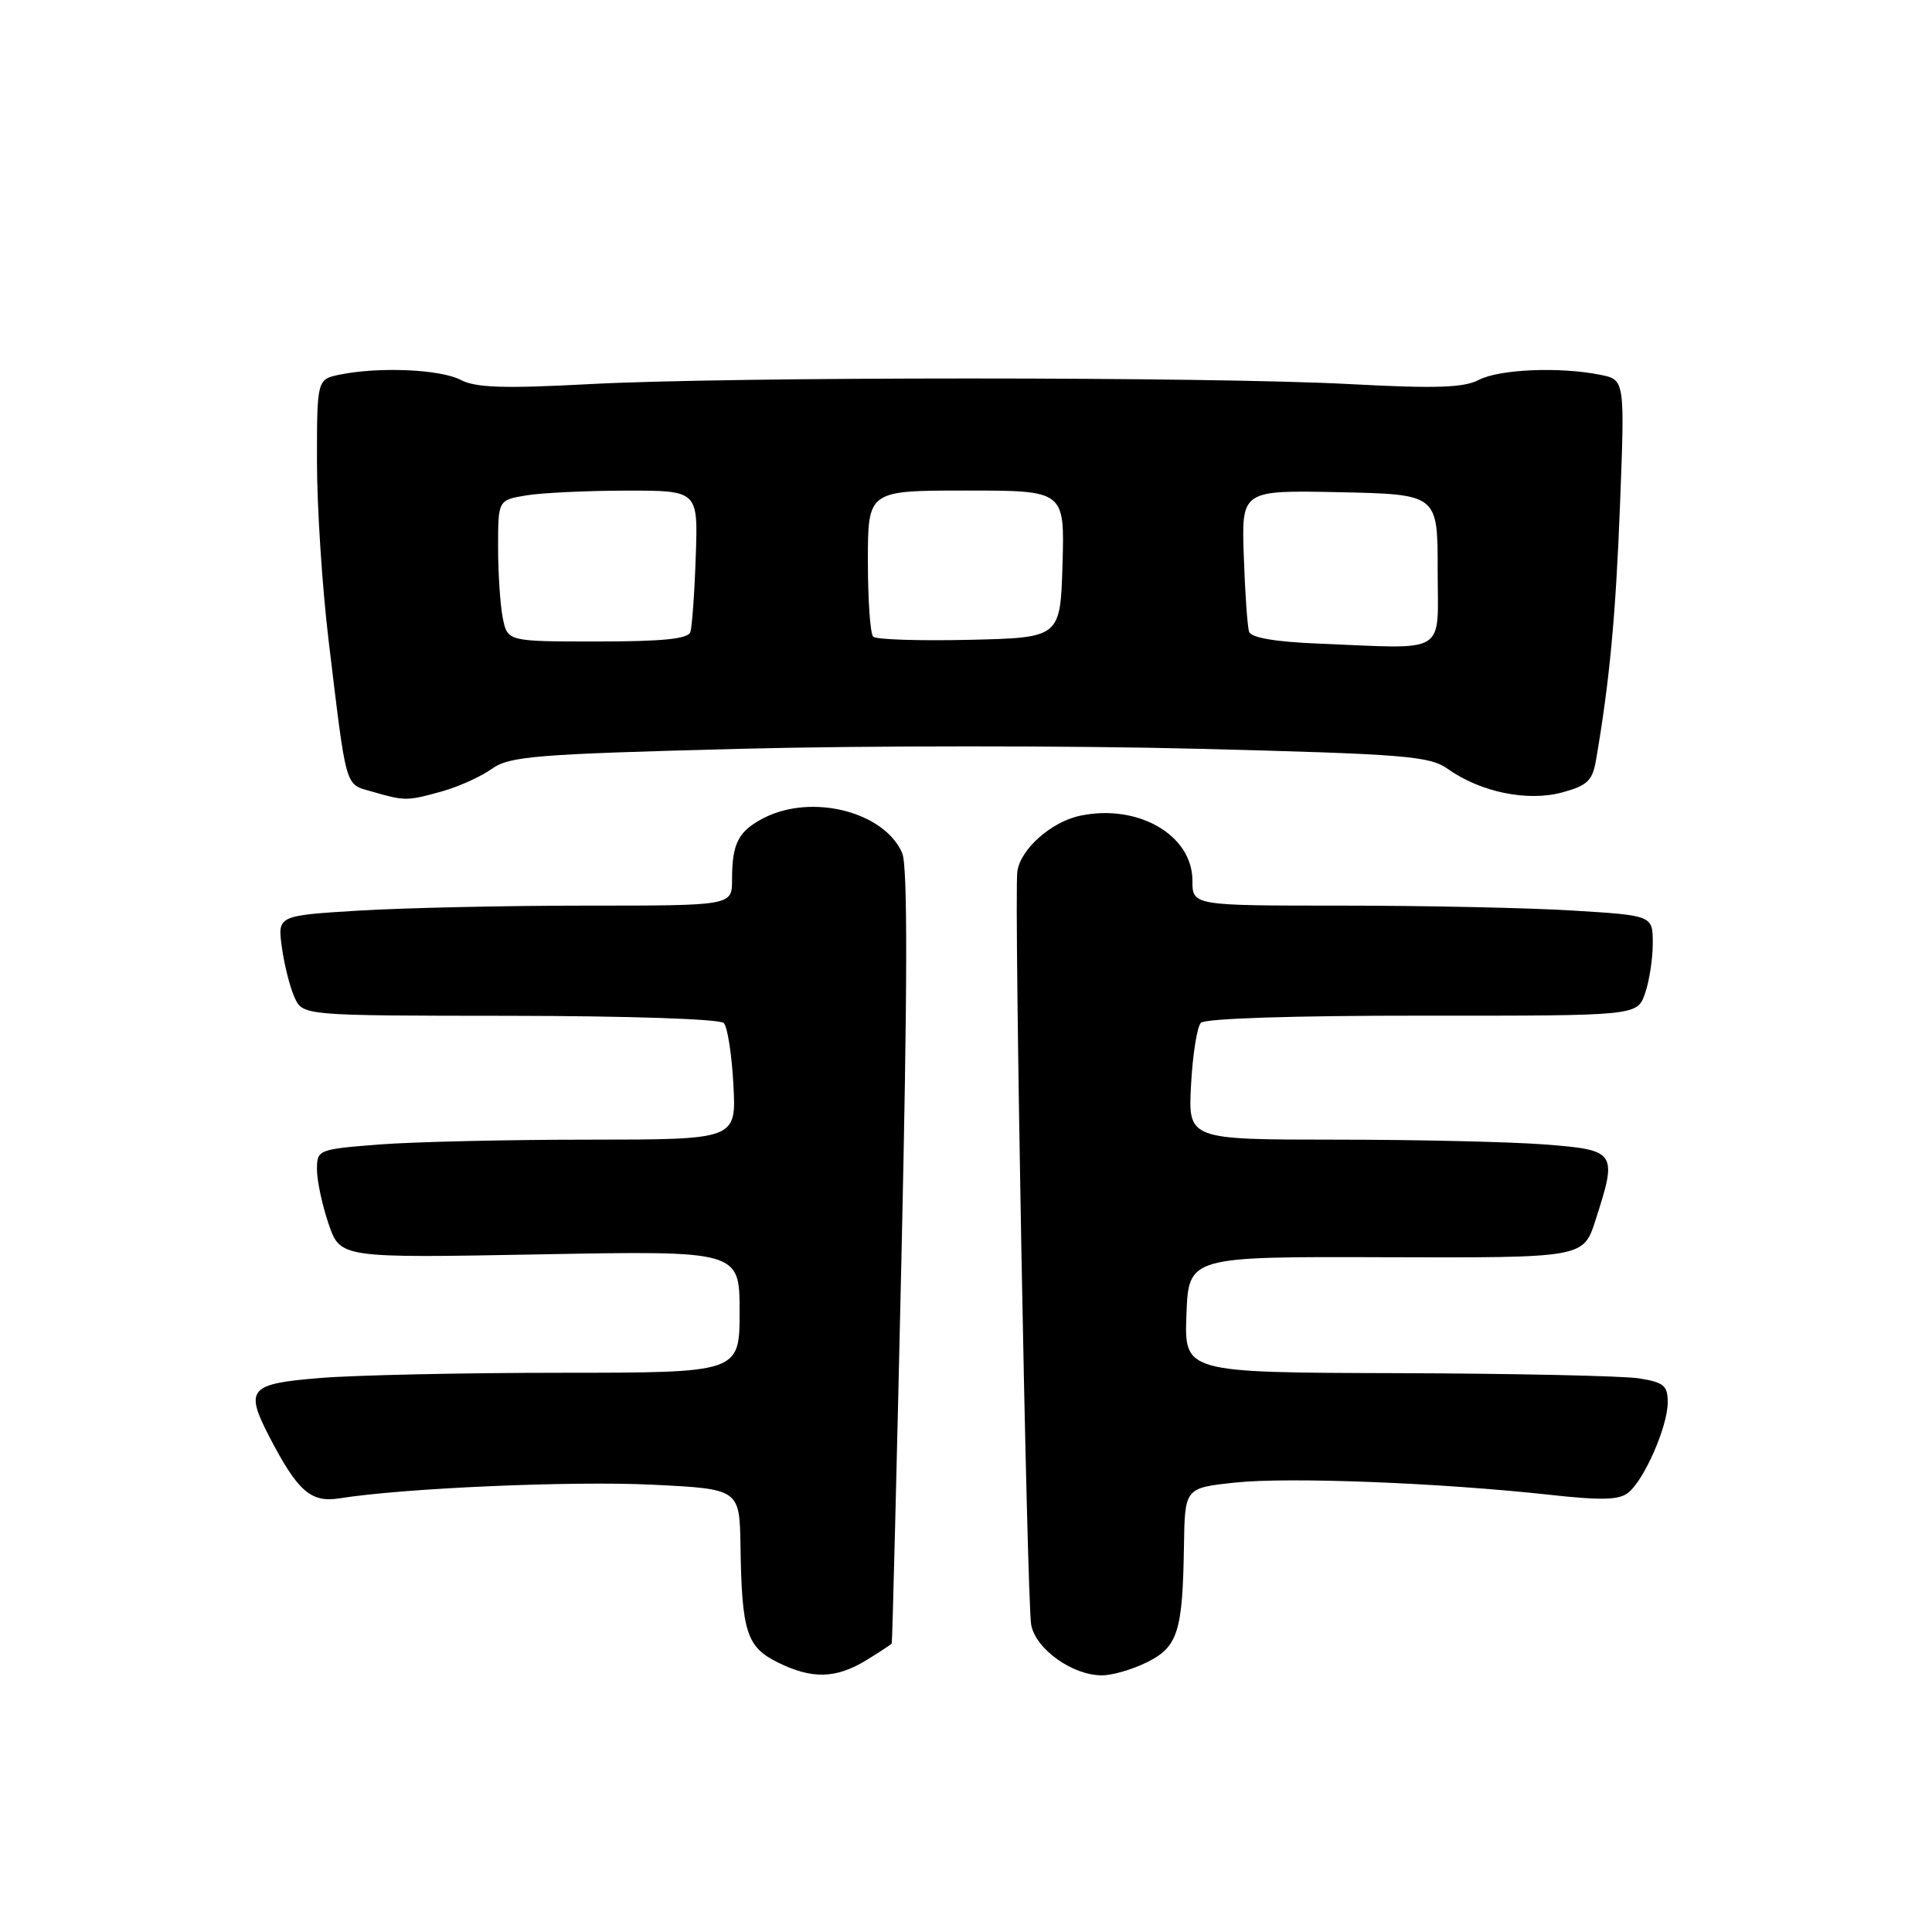 <?xml version="1.0" encoding="UTF-8" standalone="no"?>
<!DOCTYPE svg PUBLIC "-//W3C//DTD SVG 1.1//EN" "http://www.w3.org/Graphics/SVG/1.1/DTD/svg11.dtd" >
<svg xmlns="http://www.w3.org/2000/svg" xmlns:xlink="http://www.w3.org/1999/xlink" version="1.1" viewBox="0 0 256 256">
 <g >
 <path fill="currentColor"
d=" M 114.75 220.01 C 116.54 218.92 118.07 217.91 118.16 217.76 C 118.24 217.62 118.82 194.55 119.45 166.50 C 120.25 130.90 120.28 114.76 119.55 113.05 C 117.20 107.55 107.55 105.11 101.19 108.40 C 97.82 110.14 97.00 111.75 97.00 116.58 C 97.00 120.00 97.00 120.00 77.66 120.00 C 67.02 120.00 53.46 120.30 47.54 120.66 C 36.77 121.32 36.77 121.32 37.35 125.53 C 37.67 127.85 38.42 130.83 39.03 132.16 C 40.13 134.58 40.13 134.58 67.58 134.60 C 83.34 134.62 95.40 135.02 95.91 135.56 C 96.40 136.08 96.97 139.76 97.18 143.75 C 97.57 151.00 97.57 151.00 78.03 151.01 C 67.29 151.01 54.79 151.30 50.25 151.65 C 42.13 152.29 42.00 152.34 42.00 154.97 C 42.00 156.44 42.69 159.68 43.54 162.17 C 45.09 166.70 45.09 166.70 71.54 166.21 C 98.00 165.72 98.00 165.72 98.00 173.81 C 98.00 181.89 98.00 181.89 74.44 181.90 C 61.47 181.90 47.07 182.21 42.44 182.59 C 33.02 183.35 32.42 184.04 35.65 190.30 C 39.43 197.60 41.18 199.14 44.97 198.54 C 53.43 197.18 75.83 196.21 86.45 196.73 C 98.00 197.30 98.00 197.30 98.12 204.90 C 98.29 216.20 98.93 218.22 103.00 220.25 C 107.55 222.52 110.74 222.45 114.75 220.01 Z  M 152.00 220.25 C 156.07 218.22 156.71 216.21 156.88 204.83 C 157.00 197.16 157.00 197.16 163.65 196.45 C 170.74 195.69 190.76 196.47 205.37 198.07 C 212.25 198.83 214.58 198.76 215.78 197.77 C 217.91 196.01 220.95 189.05 220.98 185.88 C 221.00 183.61 220.49 183.17 217.18 182.64 C 215.08 182.31 200.66 182.00 185.14 181.95 C 156.92 181.87 156.92 181.87 157.21 174.18 C 157.50 166.50 157.50 166.50 183.65 166.59 C 209.80 166.67 209.80 166.67 211.40 161.72 C 214.34 152.62 214.19 152.39 204.75 151.65 C 200.21 151.30 187.71 151.01 176.97 151.01 C 157.43 151.00 157.43 151.00 157.82 143.75 C 158.03 139.76 158.62 136.06 159.12 135.53 C 159.67 134.95 171.40 134.57 188.49 134.58 C 216.94 134.60 216.94 134.60 217.97 131.65 C 218.54 130.03 219.00 127.04 219.00 125.00 C 219.00 121.30 219.00 121.30 208.34 120.65 C 202.48 120.29 188.76 120.00 177.84 120.00 C 158.00 120.00 158.00 120.00 158.00 116.67 C 158.00 110.64 150.77 106.47 143.12 108.09 C 139.27 108.90 135.18 112.55 134.80 115.50 C 134.35 119.02 136.07 212.39 136.64 215.32 C 137.27 218.54 142.11 221.99 146.00 221.99 C 147.38 222.00 150.07 221.21 152.00 220.25 Z  M 58.50 104.88 C 60.70 104.27 63.69 102.93 65.15 101.89 C 67.53 100.20 70.79 99.93 98.15 99.22 C 114.84 98.79 142.15 98.79 158.84 99.22 C 186.30 99.92 189.44 100.18 191.85 101.89 C 196.16 104.96 202.38 106.24 206.96 105.01 C 210.33 104.10 211.00 103.46 211.48 100.72 C 213.27 90.31 214.09 81.68 214.66 66.91 C 215.30 50.31 215.30 50.31 212.03 49.66 C 206.65 48.58 198.67 48.92 195.95 50.34 C 193.96 51.38 190.24 51.50 178.95 50.90 C 160.29 49.90 96.71 49.90 78.05 50.90 C 66.76 51.50 63.04 51.38 61.05 50.34 C 58.36 48.94 50.36 48.58 45.12 49.62 C 42.00 50.25 42.00 50.25 42.00 61.15 C 42.00 67.14 42.69 77.77 43.53 84.77 C 45.96 104.90 45.66 103.84 49.29 104.89 C 53.64 106.15 53.93 106.15 58.50 104.88 Z  M 174.70 85.28 C 168.98 85.05 165.77 84.50 165.51 83.71 C 165.29 83.04 164.97 78.55 164.81 73.72 C 164.50 64.95 164.50 64.95 177.50 65.22 C 190.50 65.50 190.50 65.50 190.50 75.50 C 190.50 86.94 192.06 85.98 174.70 85.28 Z  M 66.62 81.88 C 66.28 80.16 66.00 75.94 66.00 72.51 C 66.00 66.26 66.00 66.26 69.75 65.64 C 71.81 65.30 77.78 65.02 83.00 65.01 C 92.50 65.00 92.50 65.00 92.19 73.75 C 92.03 78.56 91.70 83.06 91.48 83.75 C 91.18 84.66 87.79 85.00 79.16 85.00 C 67.25 85.00 67.25 85.00 66.62 81.88 Z  M 115.70 84.36 C 115.31 83.98 115.00 79.47 115.00 74.33 C 115.00 65.00 115.00 65.00 128.04 65.00 C 141.07 65.00 141.07 65.00 140.79 74.75 C 140.50 84.50 140.50 84.50 128.45 84.78 C 121.82 84.93 116.08 84.75 115.70 84.36 Z "/>
</g>
</svg>